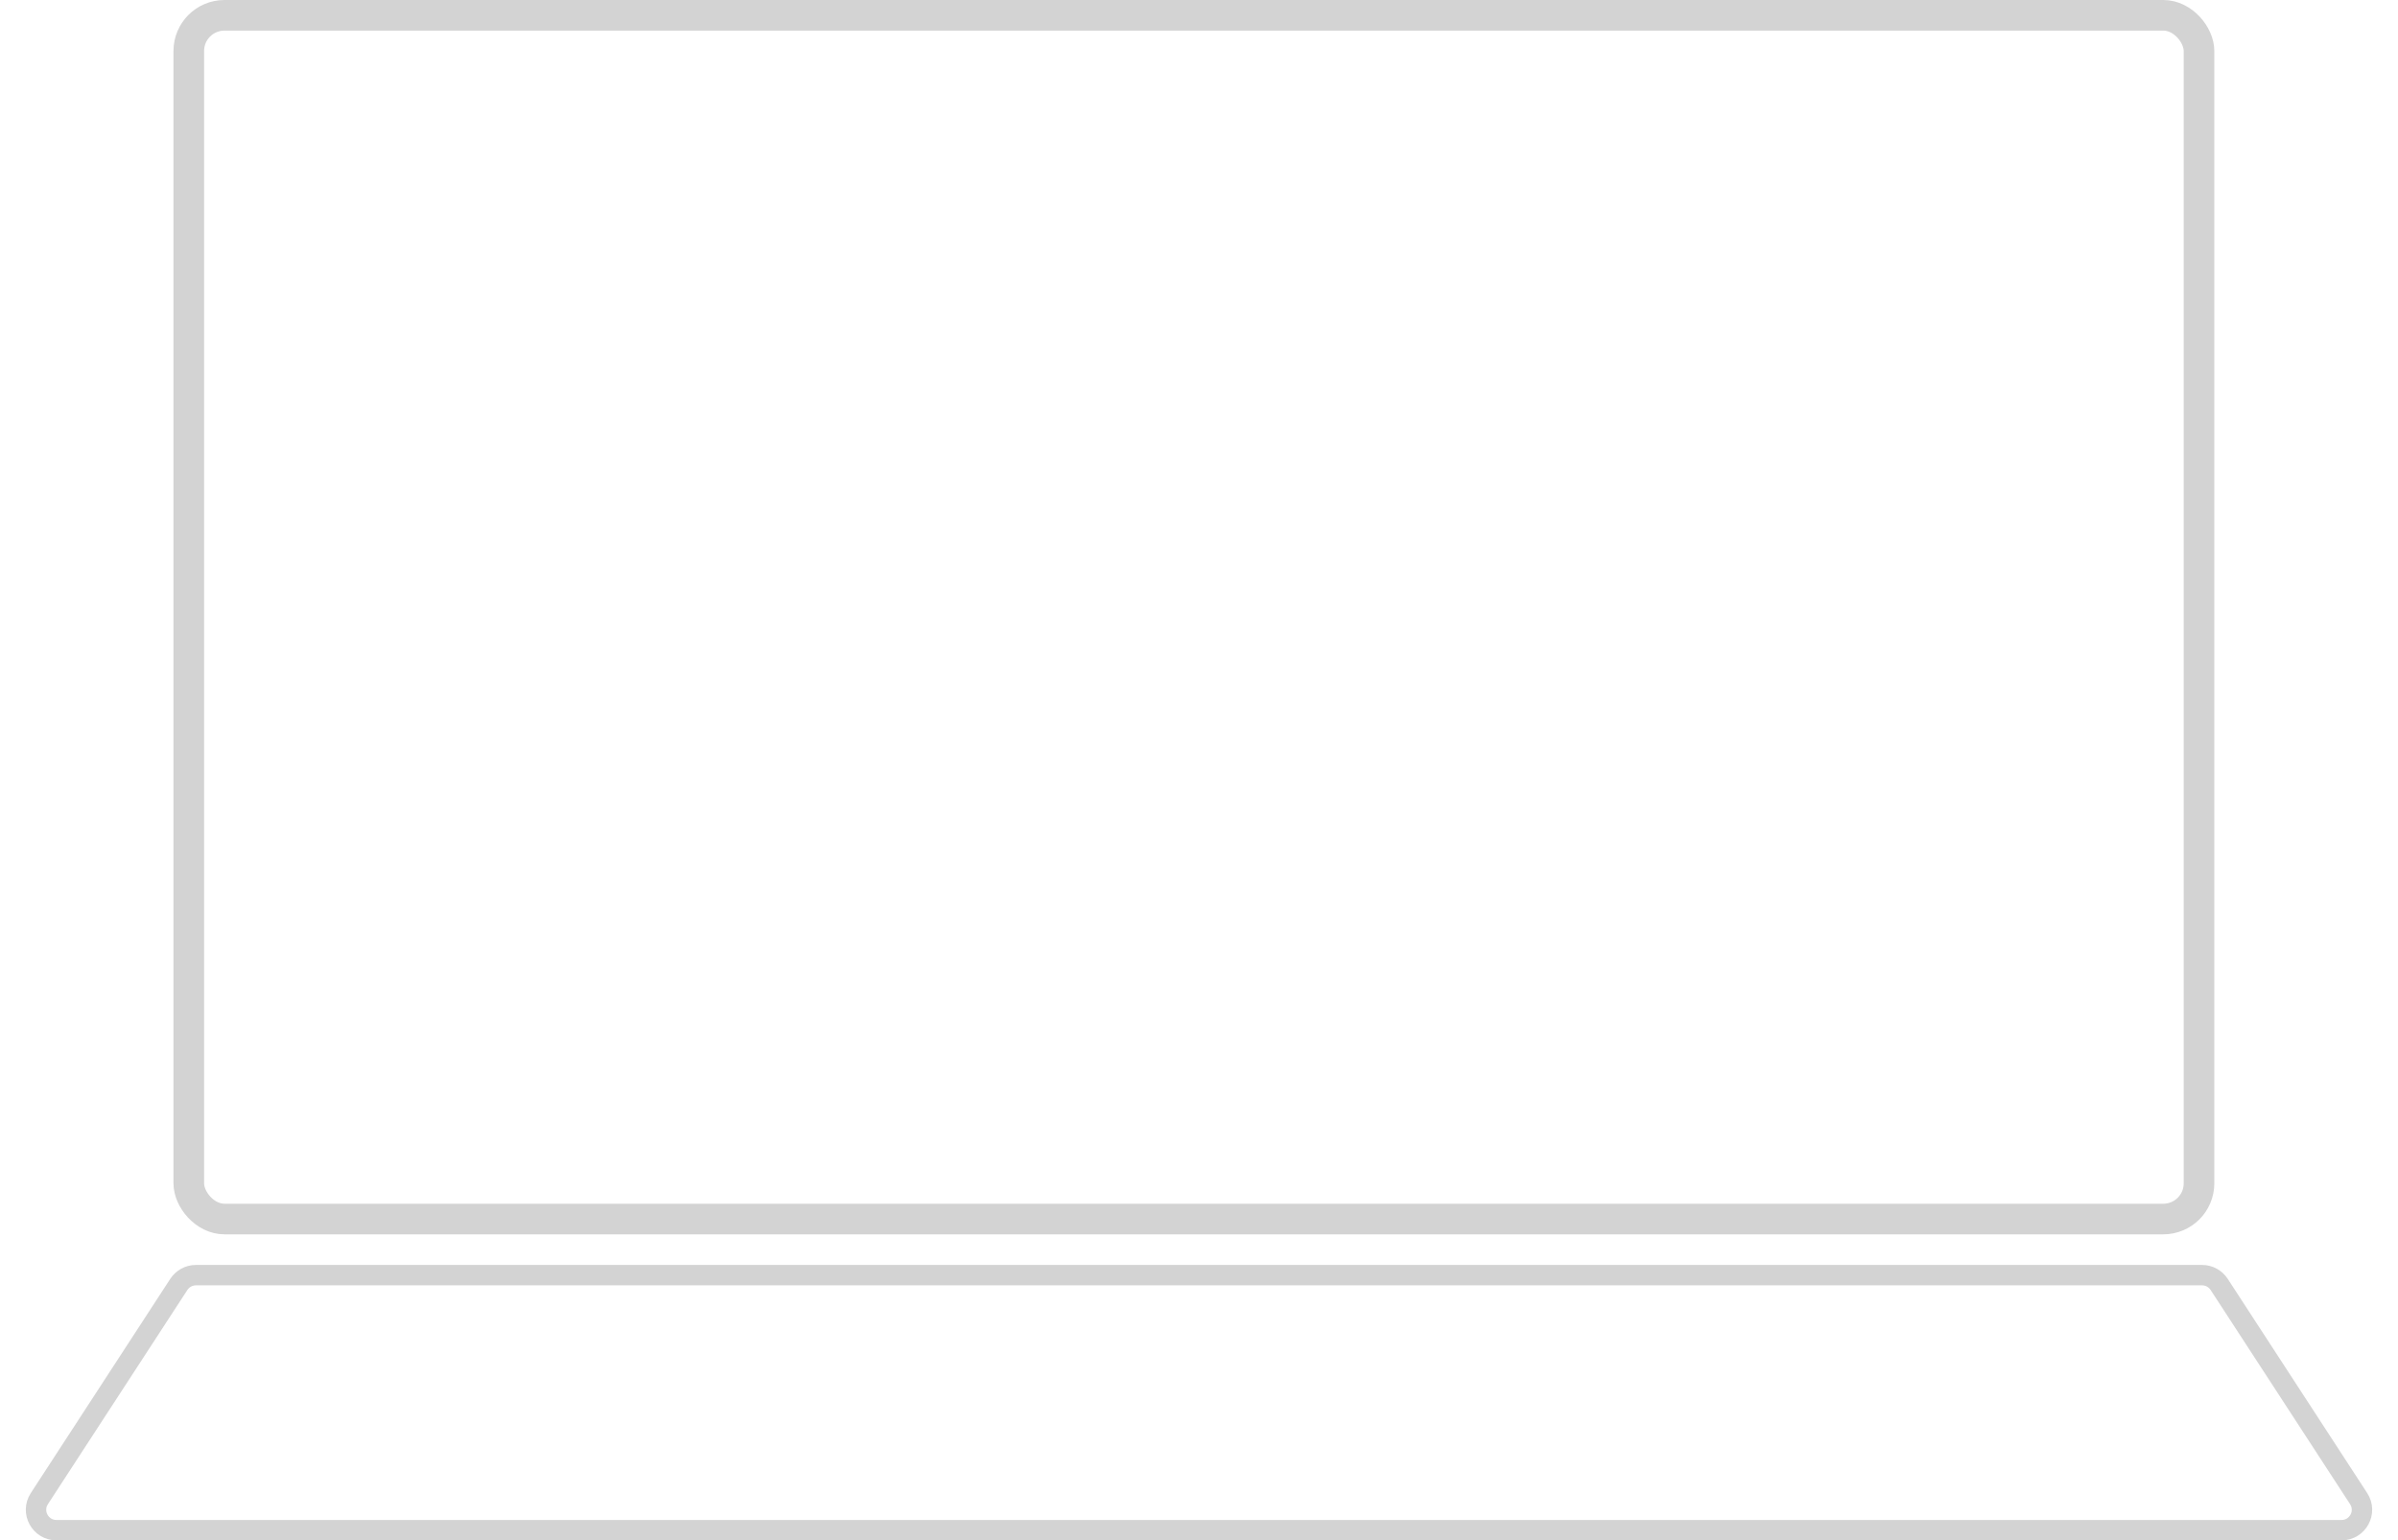 <svg width="235" height="151" viewBox="0 0 235 151" fill="none" xmlns="http://www.w3.org/2000/svg">
<rect x="18.5" y="1.5" width="197" height="118" rx="3.5" stroke="#D3D3D3" stroke-width="3"/>
<path d="M17.525 125.909C17.895 125.342 18.525 125 19.202 125H215.798C216.475 125 217.106 125.342 217.475 125.909L231.144 146.909C232.01 148.239 231.055 150 229.468 150H5.532C3.945 150 2.99 148.239 3.856 146.909L17.525 125.909Z" stroke="#D3D3D3" stroke-width="2"/>
</svg>
